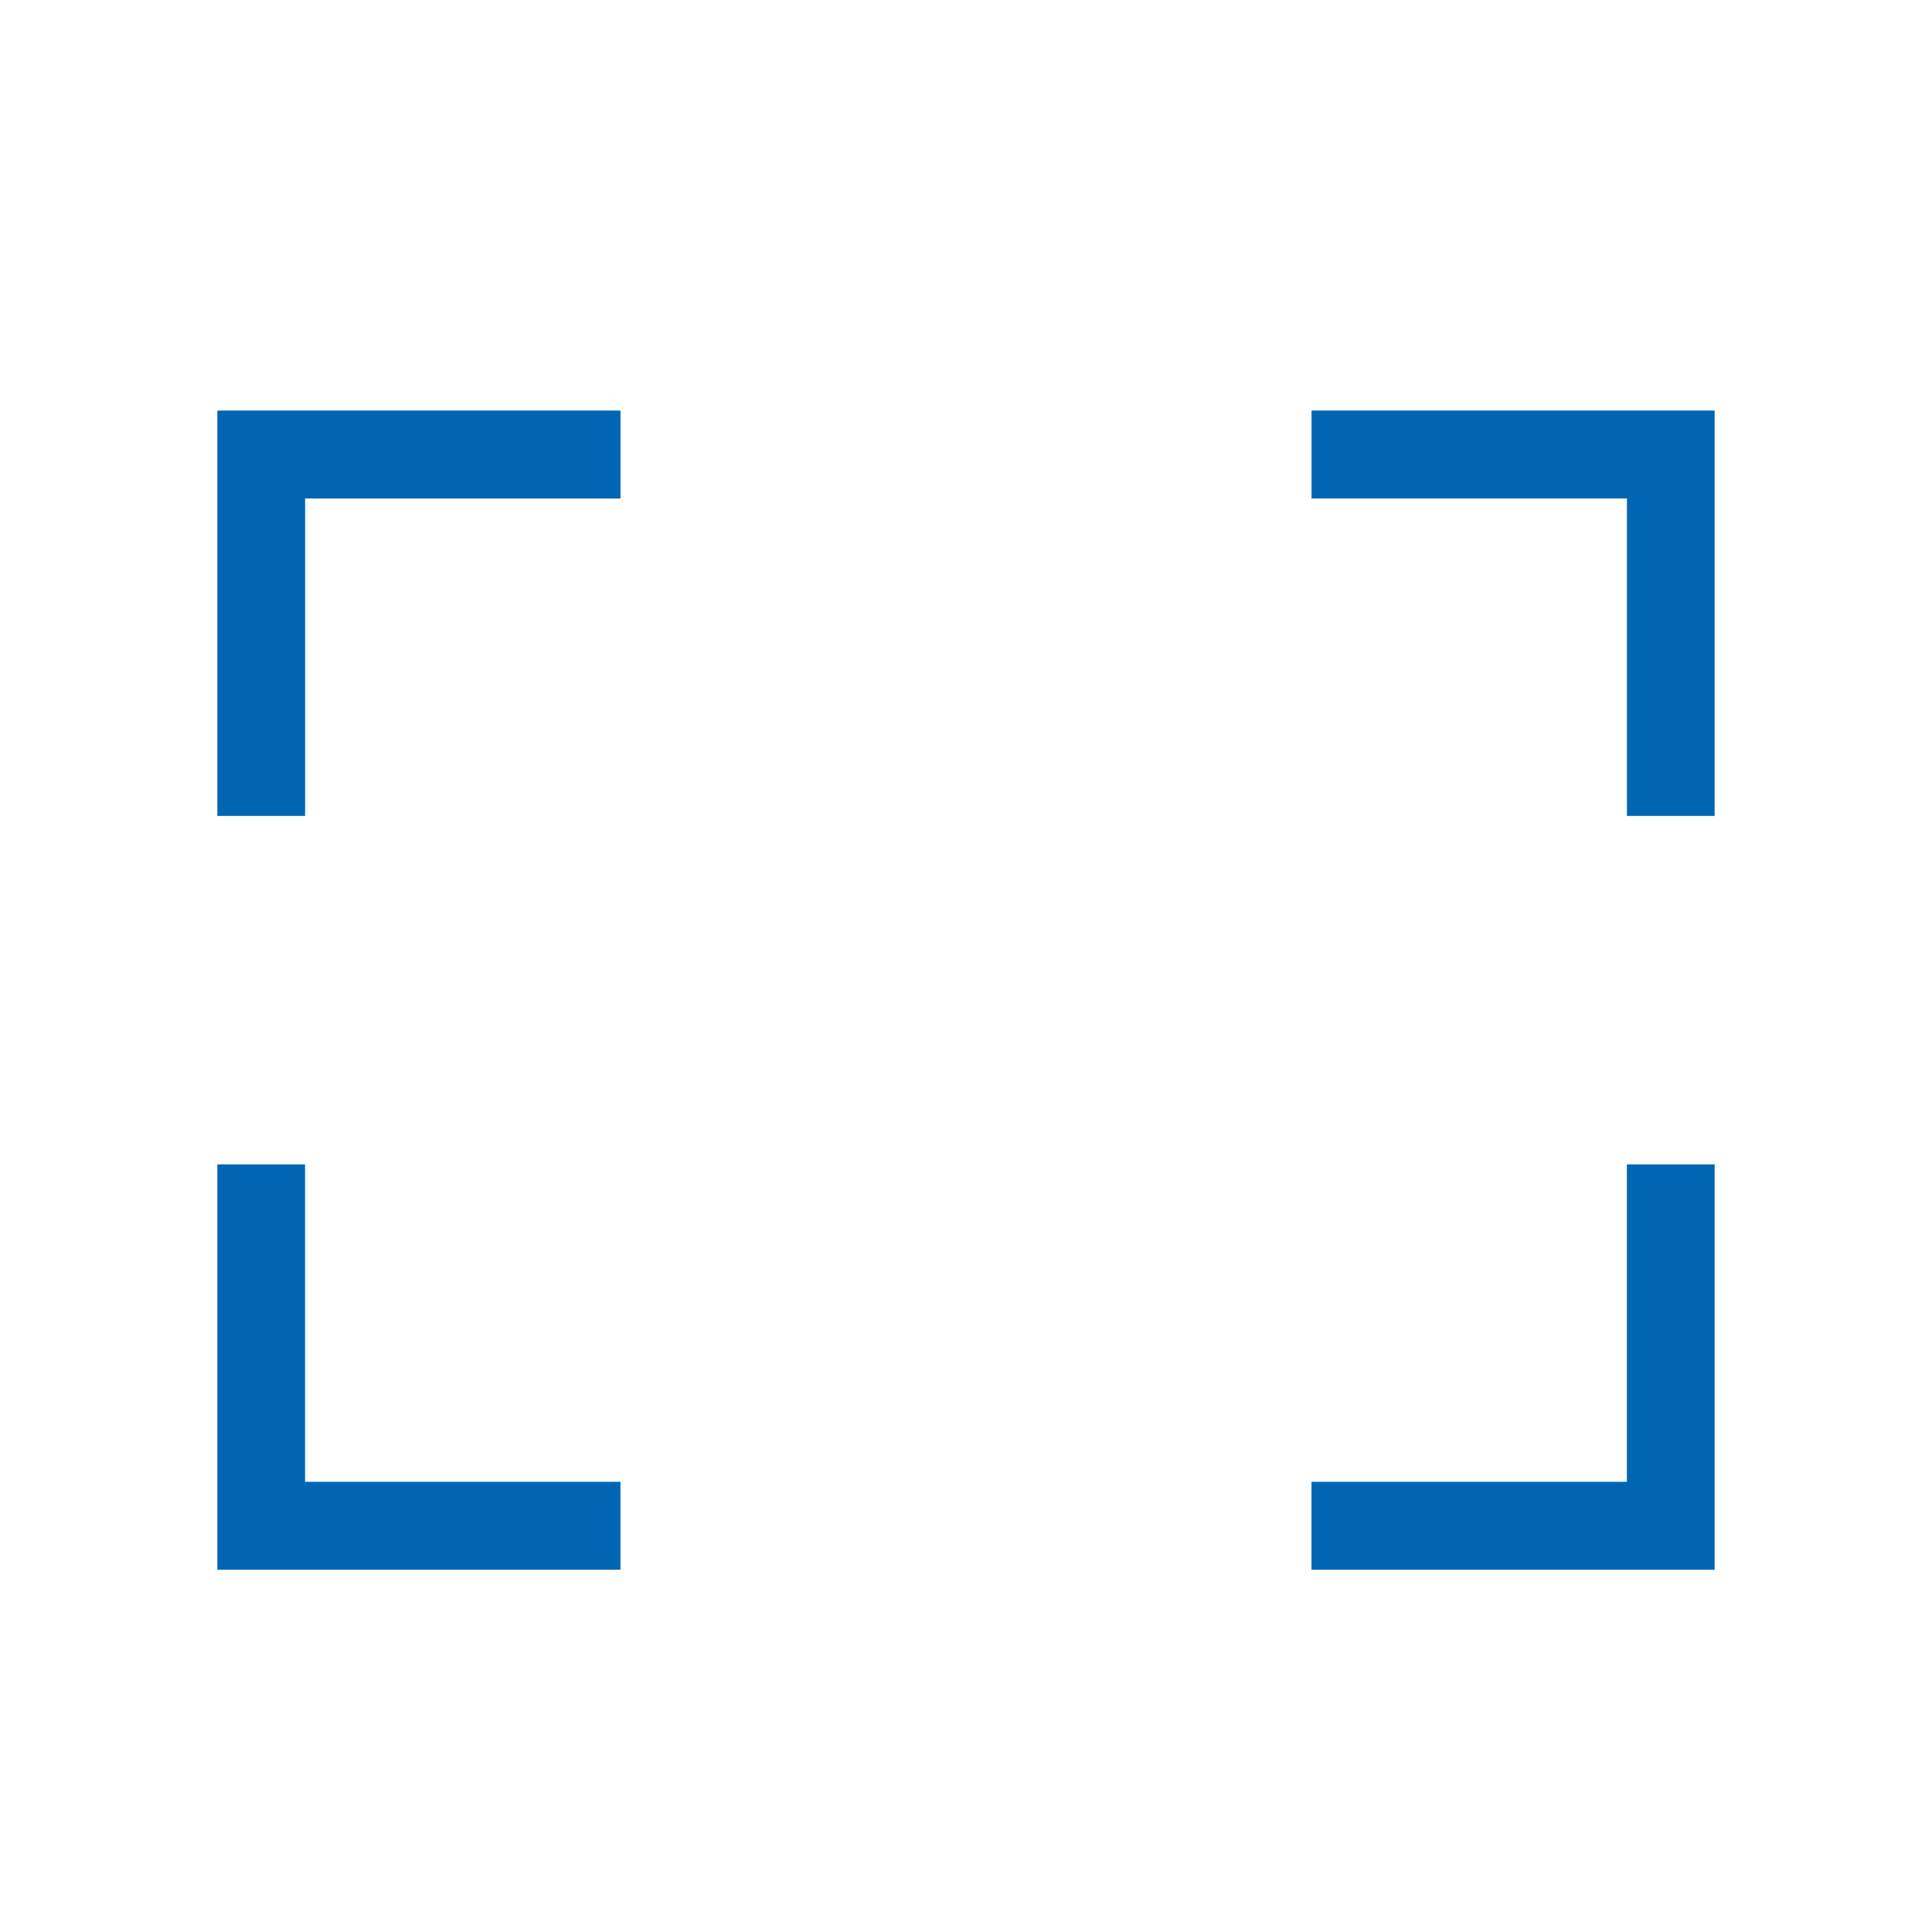 <svg width="40" height="40" xmlns="http://www.w3.org/2000/svg"><path d="M5.816 24.607v6.572h6.53V32H5v-7.393h.816zm29.184 0V32h-7.347v-.821h6.53v-6.572H35zM12.347 9v.821h-6.53v6.572H5V9h7.347zM35 9v7.393h-.816V9.82h-6.53V9H35z" stroke="#0066b3" fill="#0066b3" fill-rule="evenodd"/></svg>